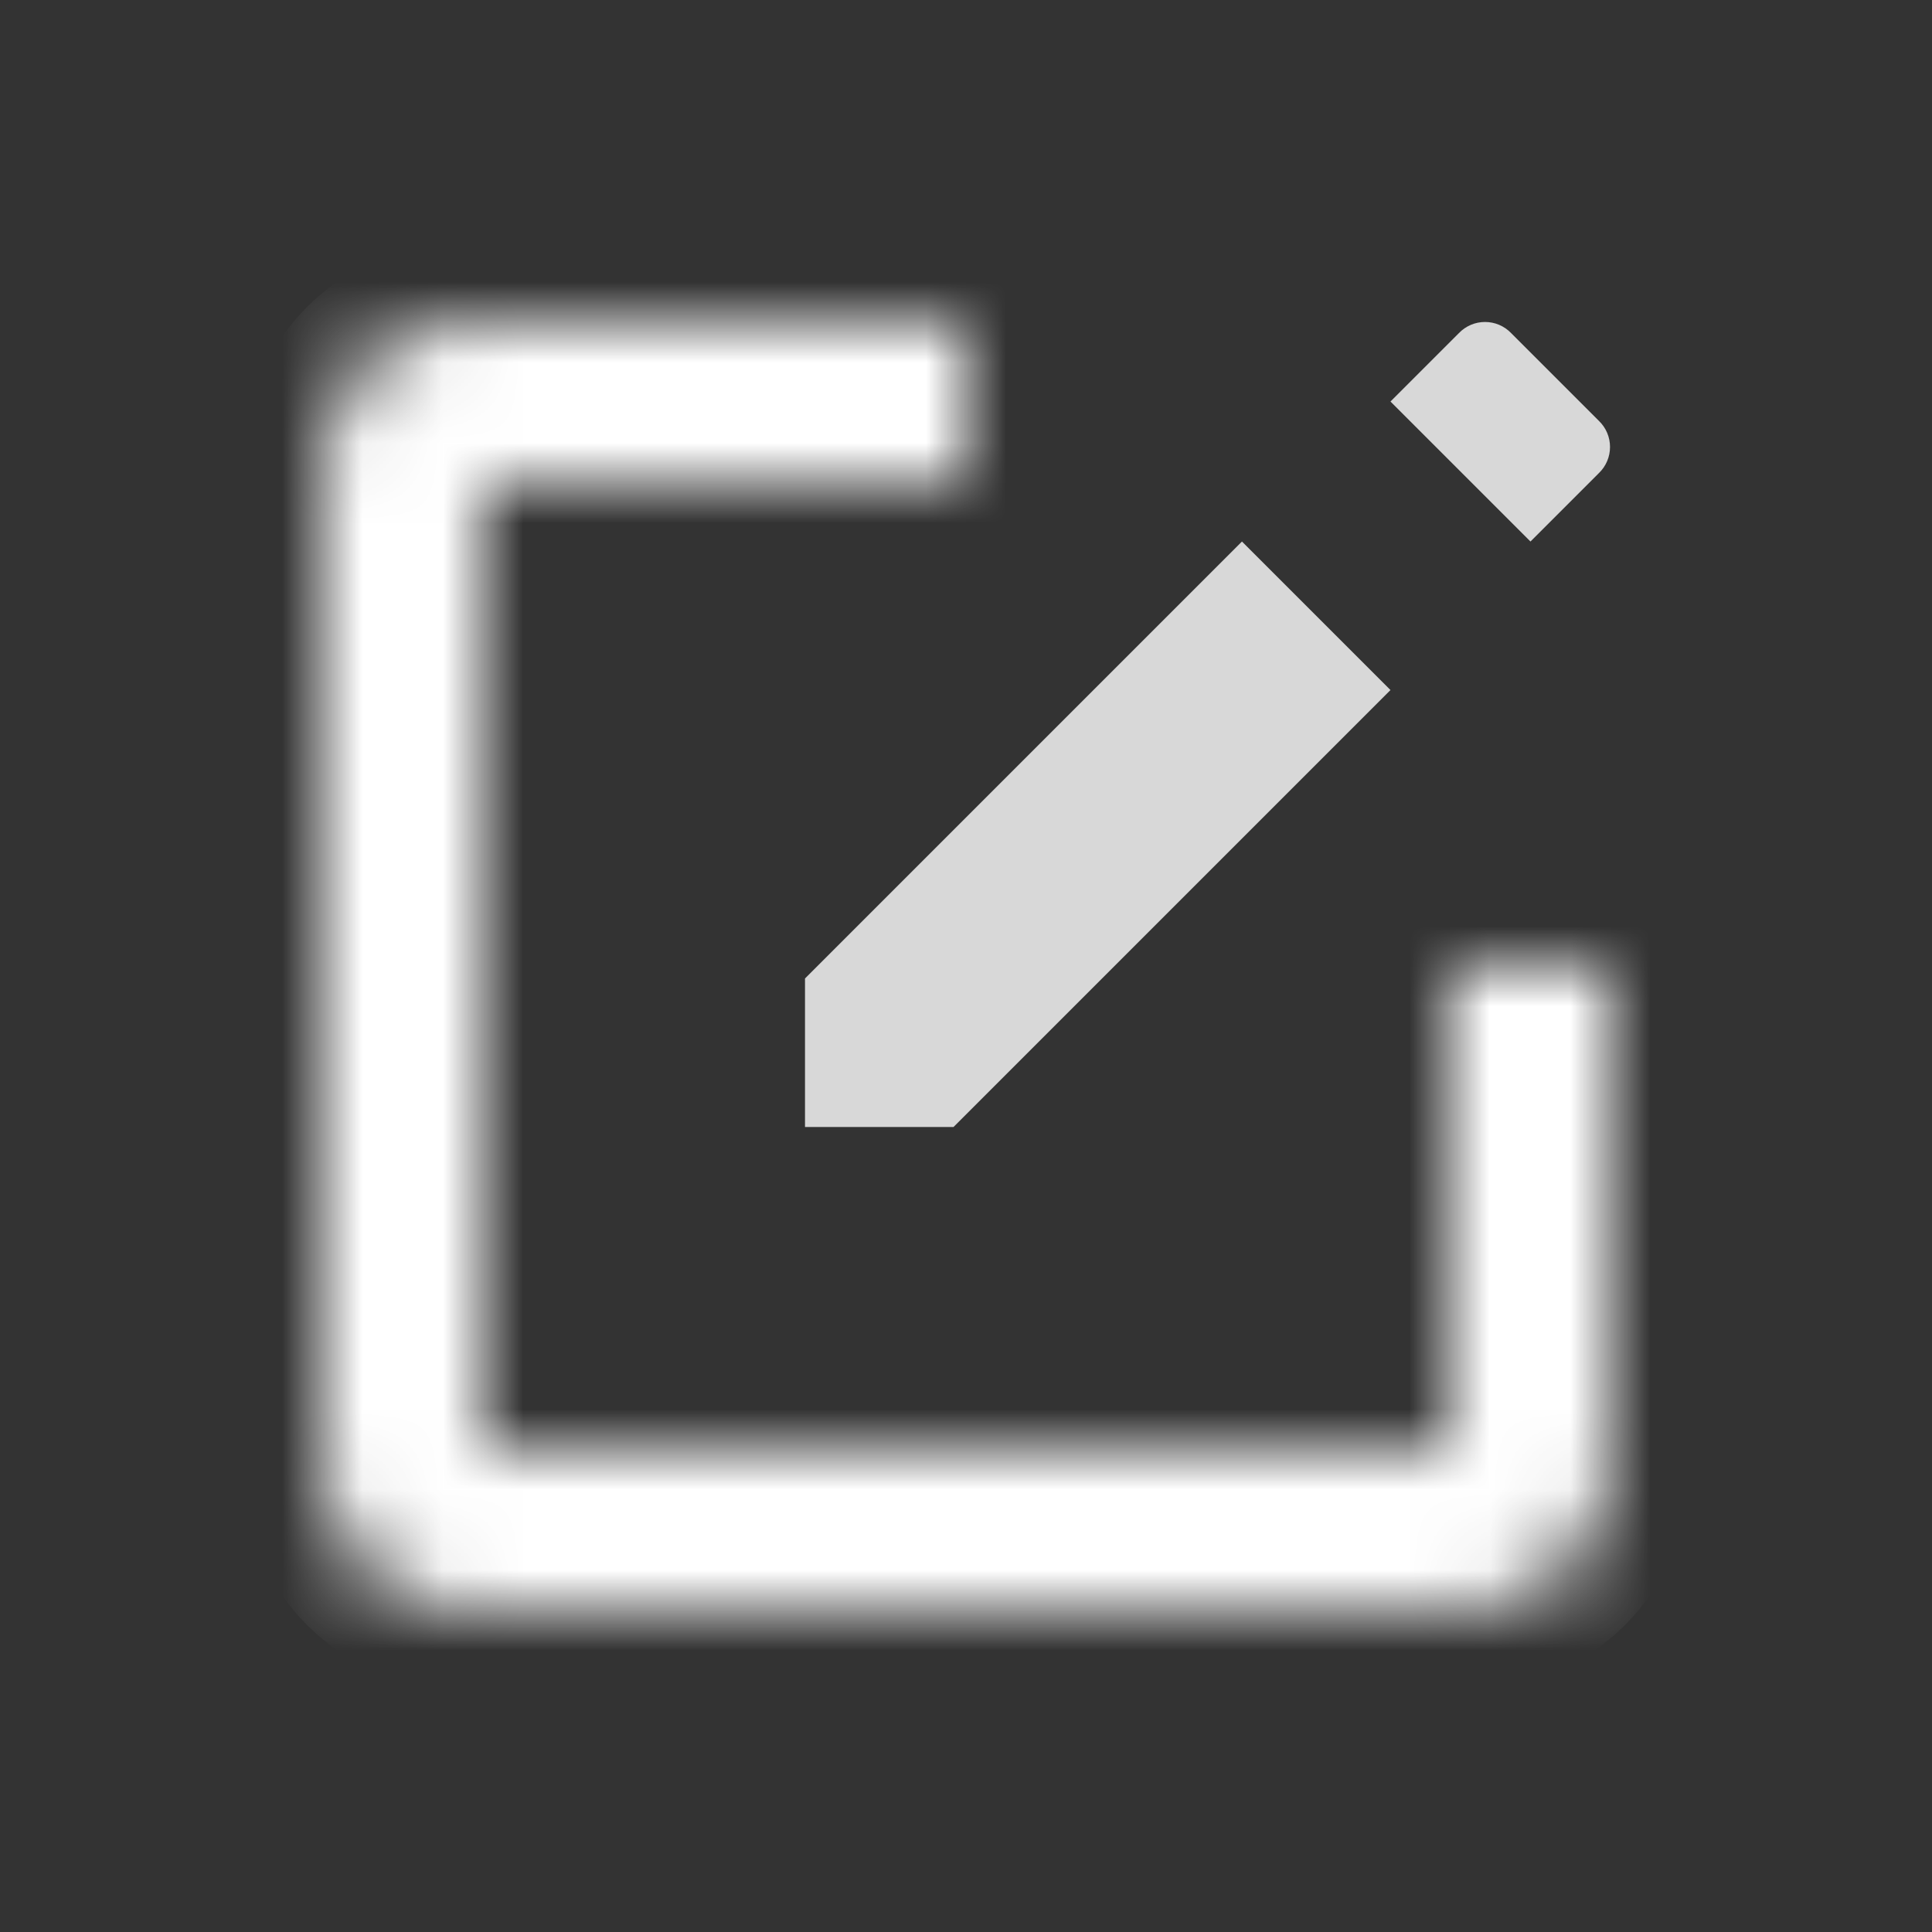 <svg xmlns="http://www.w3.org/2000/svg" width="24" height="24" xmlns:xlink="http://www.w3.org/1999/xlink">
  <rect width="100%" height="100%" fill="#333333" stroke="none"/>
  <defs>
    <path id="a" d="M8 2V0H1.778C.796 0 0 .796 0 1.778V14.222C0 15.204.796 16 1.778 16H14.222C15.2 16 16 15.209 16 14.222V8h-2v6H2V2h6z"/>
    <mask id="b" width="16" height="16" x="0" y="0" fill="#D8D8D8">
      <use xlink:href="#a"/>
    </mask>
  </defs>
  <g fill="none" fill-rule="evenodd">
    <path d="M0 0h24v24H0z"/>
    <g transform="translate(4 4)">
      <use stroke="#FFF" stroke-width="2" mask="url(#b)" xlink:href="#a"/>
      <path fill="#D8D8D8" d="M6 8.155l5.428-5.428 1.845 1.845L7.845 10H6V8.155zm9.86-6.276l-.848.848-1.739-1.739.848-.848c.178-.187.475-.187.653 0l1.086 1.086c.187.178.187.475 0 .653z"/>
    </g>
  </g>
</svg>
